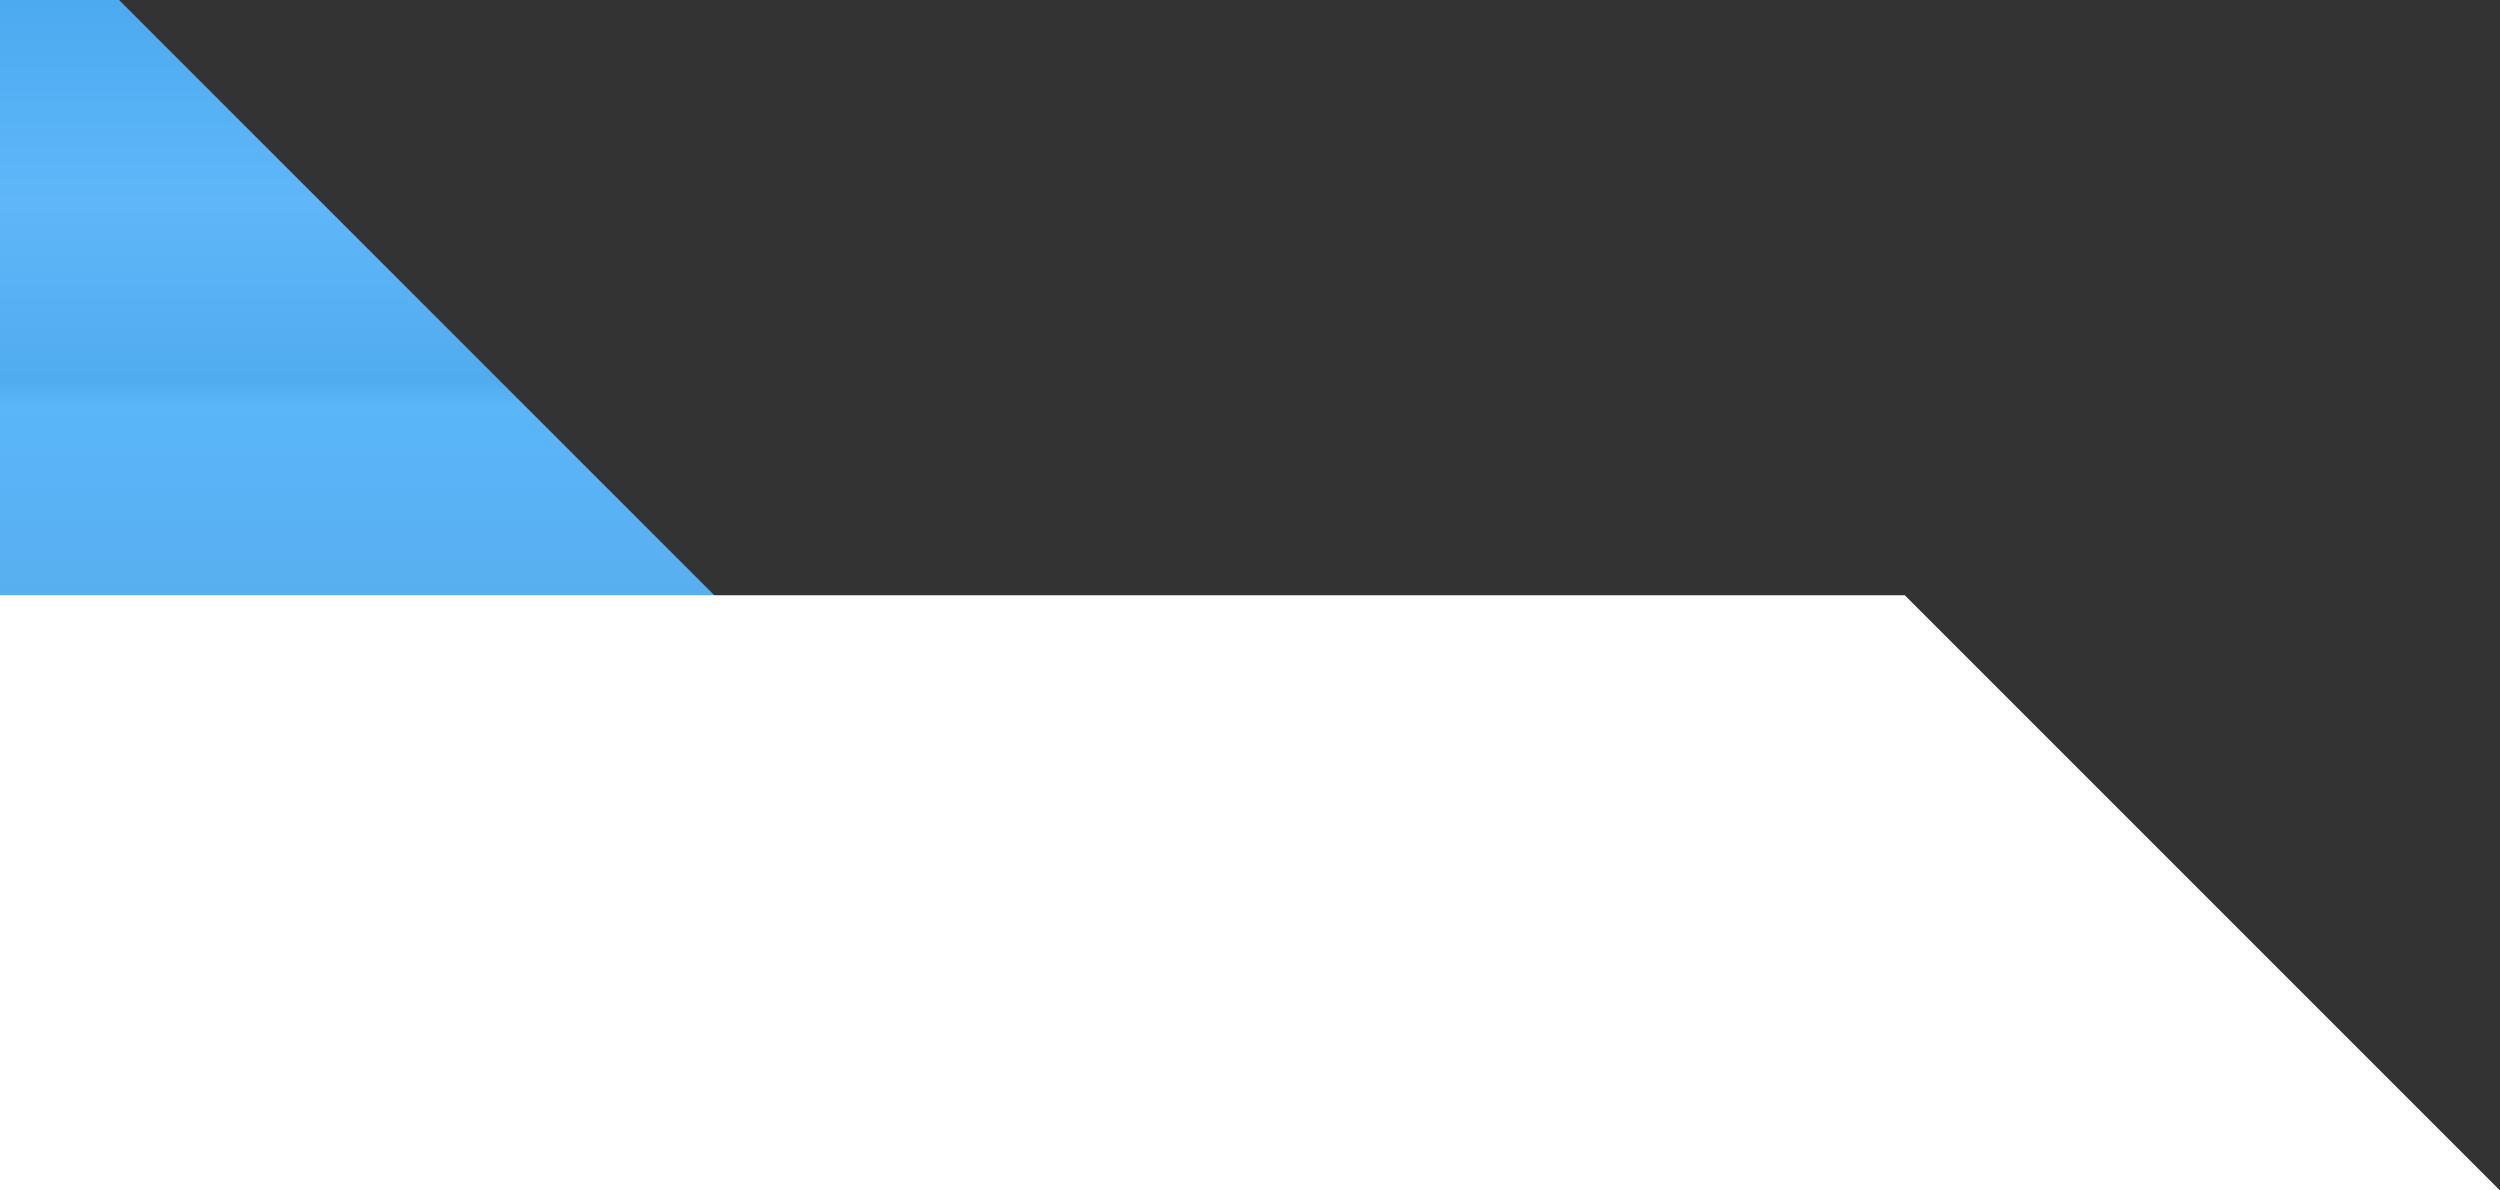 <svg width="21" height="10" viewBox="0 0 21 10" fill="none" xmlns="http://www.w3.org/2000/svg">
<rect x="0" y="0" width="21" height="10" fill="#333333" stroke="none"/>
<path d="M10 0H273L283 10H0L10 0Z" transform="translate(-272)" fill="url(#paint0_linear)"/>
<path d="M0 0H303L298 5H5L0 0Z" transform="translate(-282 10) scale(1 -1)" fill="white"/>
<defs>
<linearGradient id="paint0_linear" x2="1" gradientUnits="userSpaceOnUse" gradientTransform="translate(266) scale(245 10) rotate(90)">
<stop stop-color="#4CAAF0"/>
<stop offset="0.171" stop-color="#5FB7F9"/>
<stop offset="0.32" stop-color="#51ABEF"/>
<stop offset="0.343" stop-color="#5AB5F9"/>
<stop offset="0.53" stop-color="#58AEEE"/>
<stop offset="0.691" stop-color="#298EDA"/>
<stop offset="0.873" stop-color="#0065B2"/>
<stop offset="1" stop-color="#004377"/>
</linearGradient>
</defs>
</svg>
